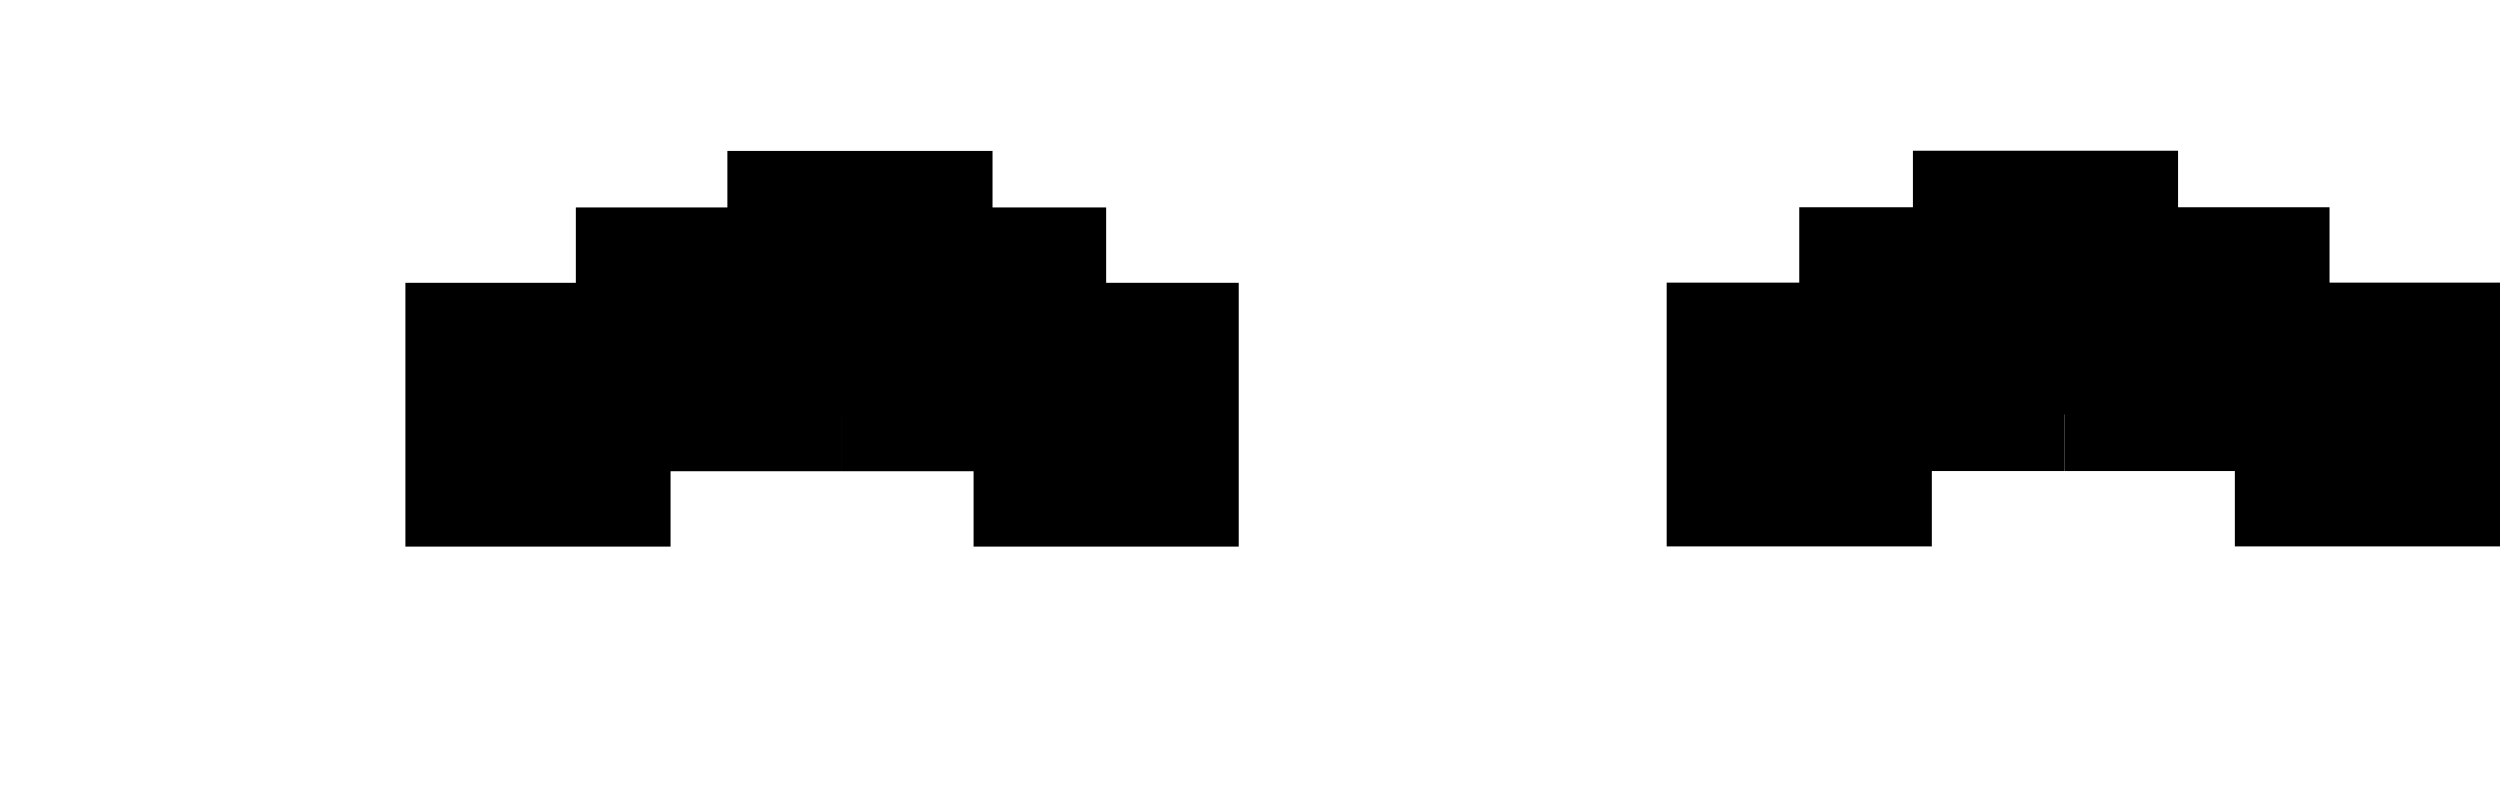 <svg width="216" height="70" viewBox="0 0 216 70" fill="none" xmlns="http://www.w3.org/2000/svg">
<path d="M84.117 47.226H107.026V24.435L84.117 24.435V47.226Z" fill="fill"/>
<path d="M72.664 40.714H95.572V17.923L72.664 17.923V40.714Z" fill="fill"/>
<path d="M35.027 47.226H57.936V24.435L35.027 24.435V47.226Z" fill="fill"/>
<path d="M49.753 40.714H72.662V17.923L49.753 17.923V40.714Z" fill="fill"/>
<path d="M62.846 35.83H85.754V13.04L62.846 13.04V35.83Z" fill="fill"/>
<path d="M166.91 24.419H144.001V47.209H166.91V24.419Z" fill="fill"/>
<path d="M178.364 17.907H155.456V40.698H178.364V17.907Z" fill="fill"/>
<path d="M216 24.419H193.092V47.209H216V24.419Z" fill="fill"/>
<path d="M201.272 17.907H178.363V40.698H201.272V17.907Z" fill="fill"/>
<path d="M188.185 13.023H165.276V35.814H188.185V13.023Z" fill="fill"/>
</svg>
